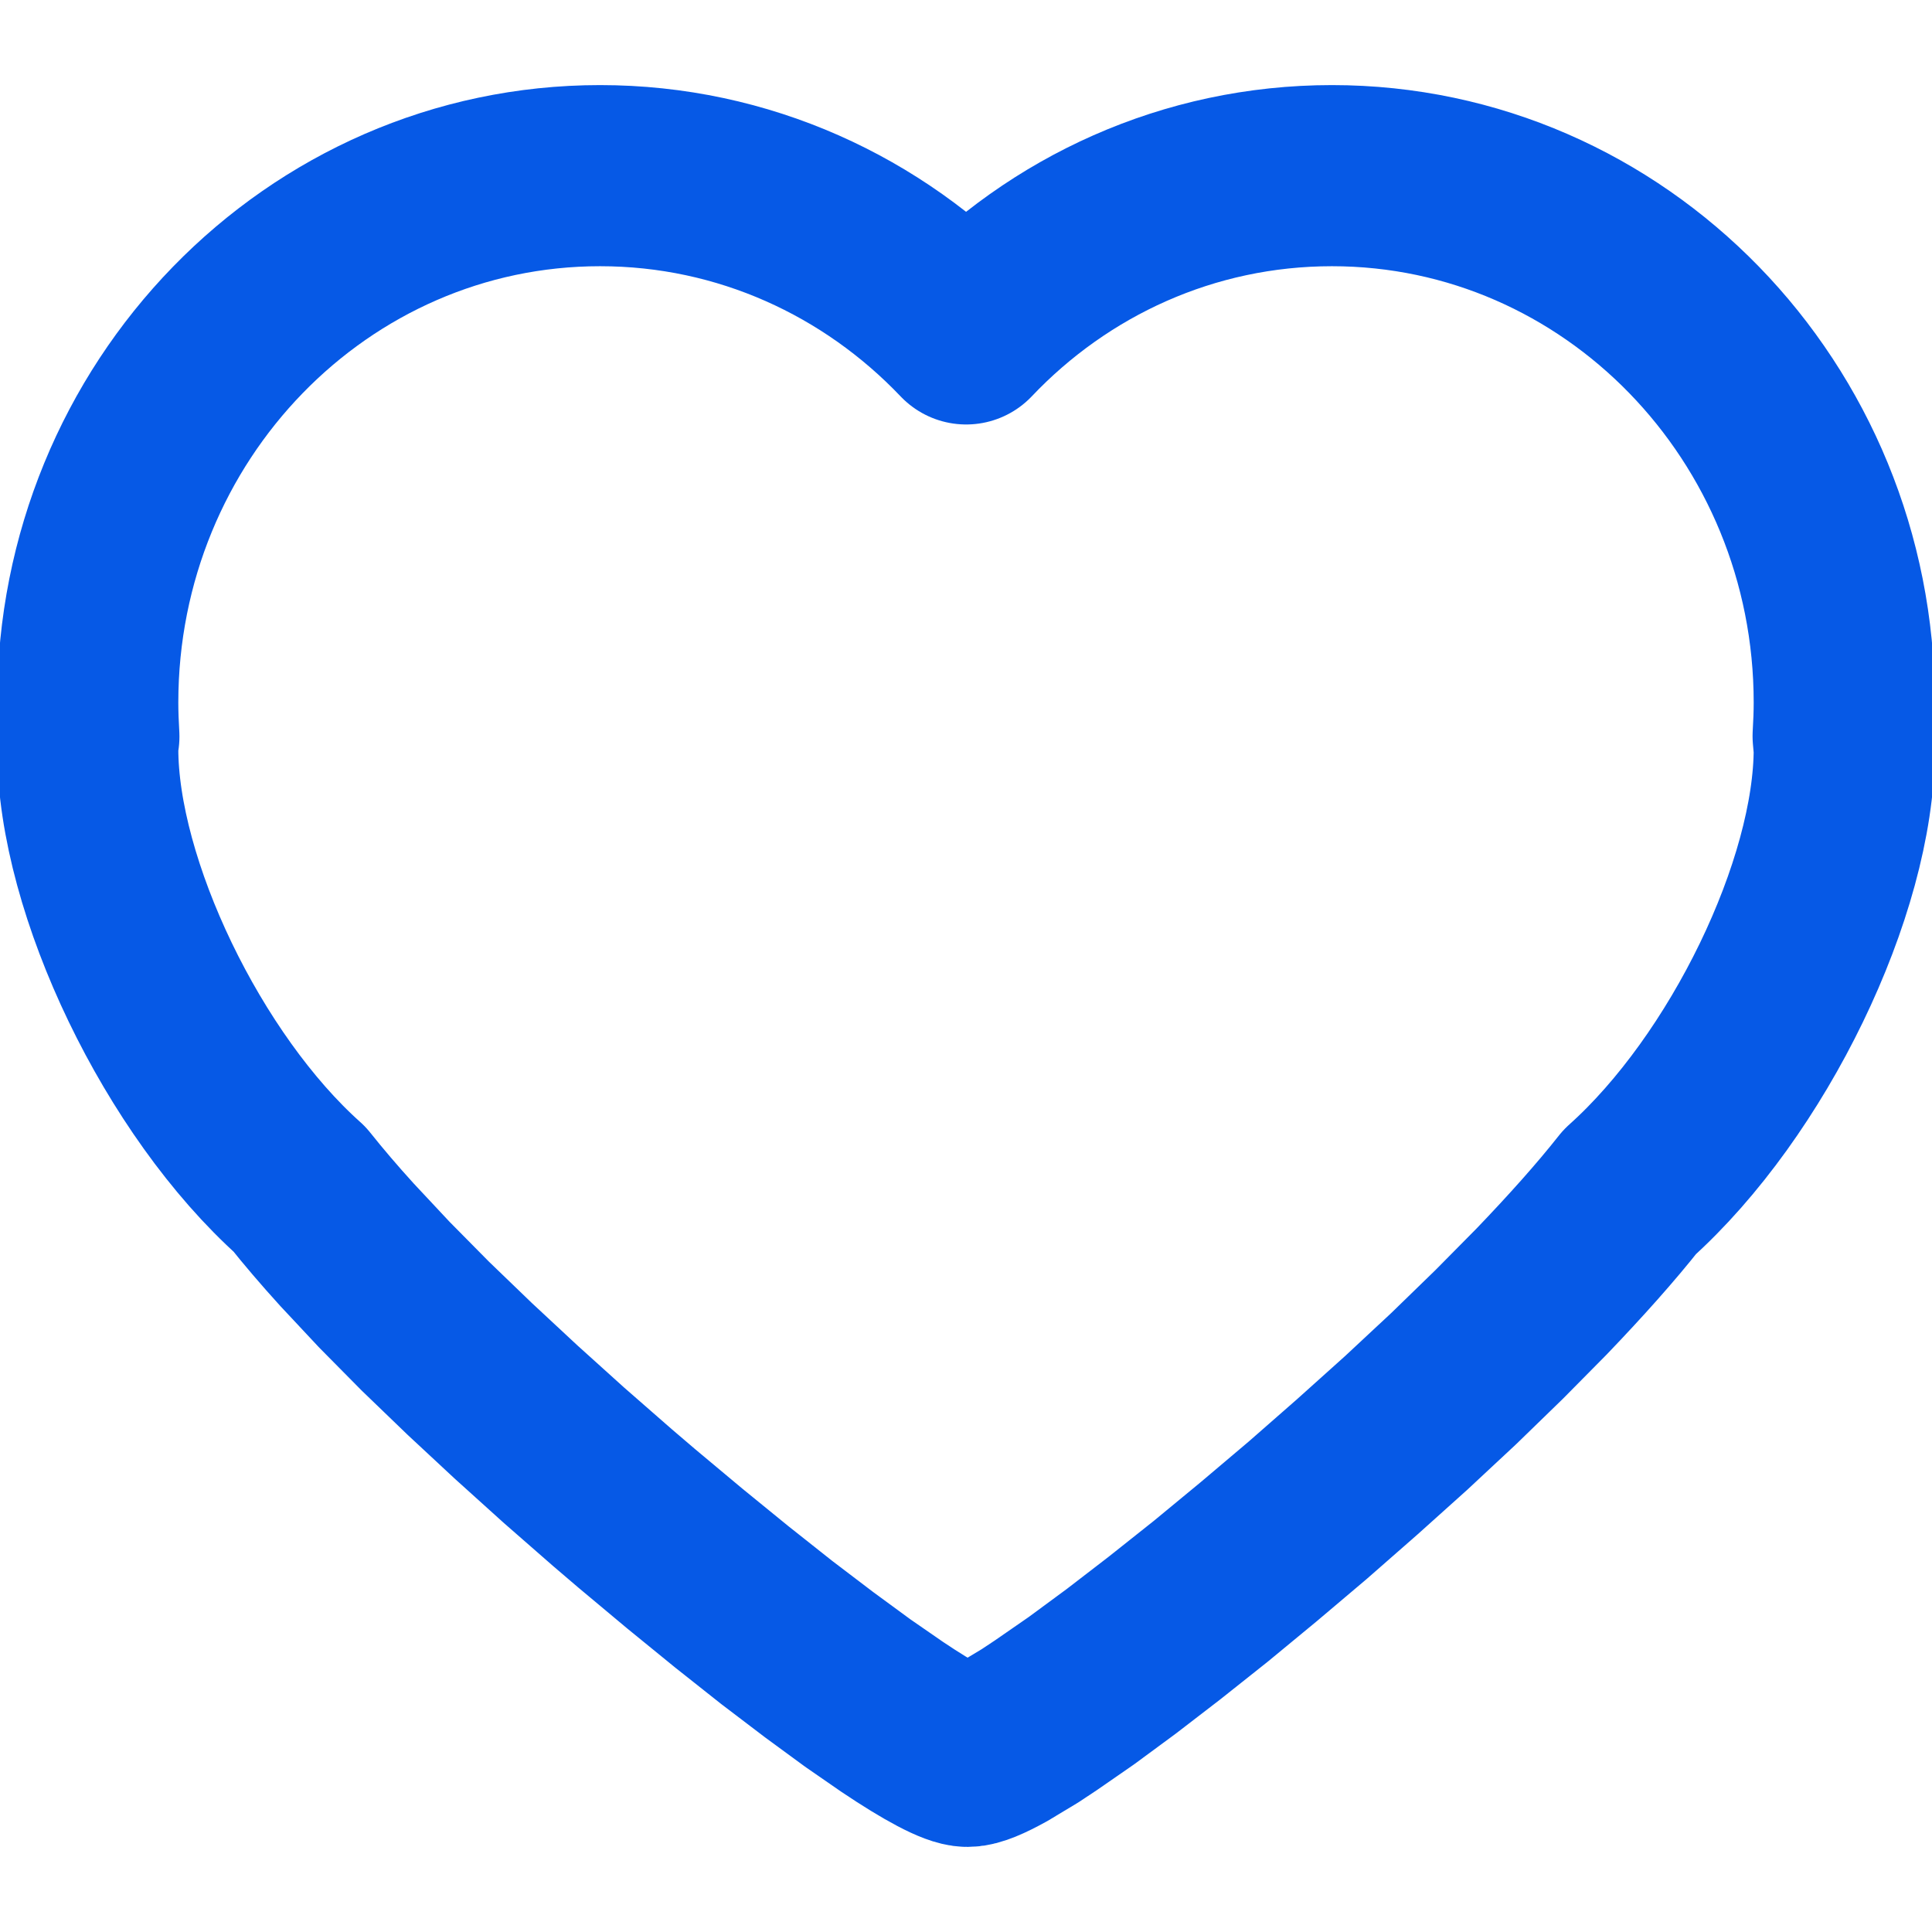 <?xml version="1.0" encoding="UTF-8"?>
<svg width="12px" height="12px" viewBox="0 0 12 12" version="1.1" xmlns="http://www.w3.org/2000/svg" xmlns:xlink="http://www.w3.org/1999/xlink">
    <title>切片</title>
    <g id="首页" stroke="none" stroke-width="1" fill="none" fill-rule="evenodd" stroke-linejoin="round">
        <g id="首页切图" transform="translate(-323, -458)" stroke="#0659E6" stroke-width="1.125">
            <g id="图标/16/关注备份" transform="translate(323, 458)">
                <path d="M8.273,1.091 C10.03,1.091 11.455,2.556 11.455,4.364 C11.455,4.434 11.452,4.503 11.448,4.572 L11.455,4.651 C11.455,5.513 10.857,6.746 10.123,7.403 C9.974,7.592 9.787,7.801 9.576,8.021 L9.312,8.288 L9.312,8.288 L9.03,8.562 L9.03,8.562 L8.734,8.838 L8.734,8.838 L8.43,9.111 L8.43,9.111 L8.123,9.38 L8.123,9.38 L7.818,9.638 L7.818,9.638 L7.52,9.884 L7.52,9.884 L7.233,10.112 L7.233,10.112 L6.964,10.319 L6.964,10.319 L6.717,10.501 L6.717,10.501 L6.496,10.654 C6.462,10.677 6.429,10.699 6.398,10.719 L6.227,10.822 C6.126,10.878 6.052,10.909 6.01,10.909 C5.941,10.909 5.773,10.819 5.542,10.664 L5.328,10.516 L5.328,10.516 L5.088,10.34 L5.088,10.34 L4.825,10.14 L4.825,10.14 L4.546,9.919 L4.546,9.919 L4.254,9.681 L4.254,9.681 L3.955,9.431 C3.905,9.388 3.854,9.345 3.804,9.302 L3.502,9.038 L3.502,9.038 L3.205,8.77 L3.205,8.77 L2.917,8.502 L2.917,8.502 L2.642,8.237 L2.642,8.237 L2.387,7.979 L2.387,7.979 L2.155,7.731 C2.045,7.61 1.947,7.495 1.861,7.387 C1.14,6.743 0.545,5.511 0.545,4.651 C0.545,4.625 0.548,4.6 0.552,4.575 C0.548,4.505 0.545,4.435 0.545,4.364 C0.545,2.556 1.97,1.091 3.727,1.091 C4.618,1.091 5.423,1.467 6.001,2.074 C6.577,1.467 7.382,1.091 8.273,1.091 Z" id="路径"></path>
            </g>
        </g>
    </g>
</svg>